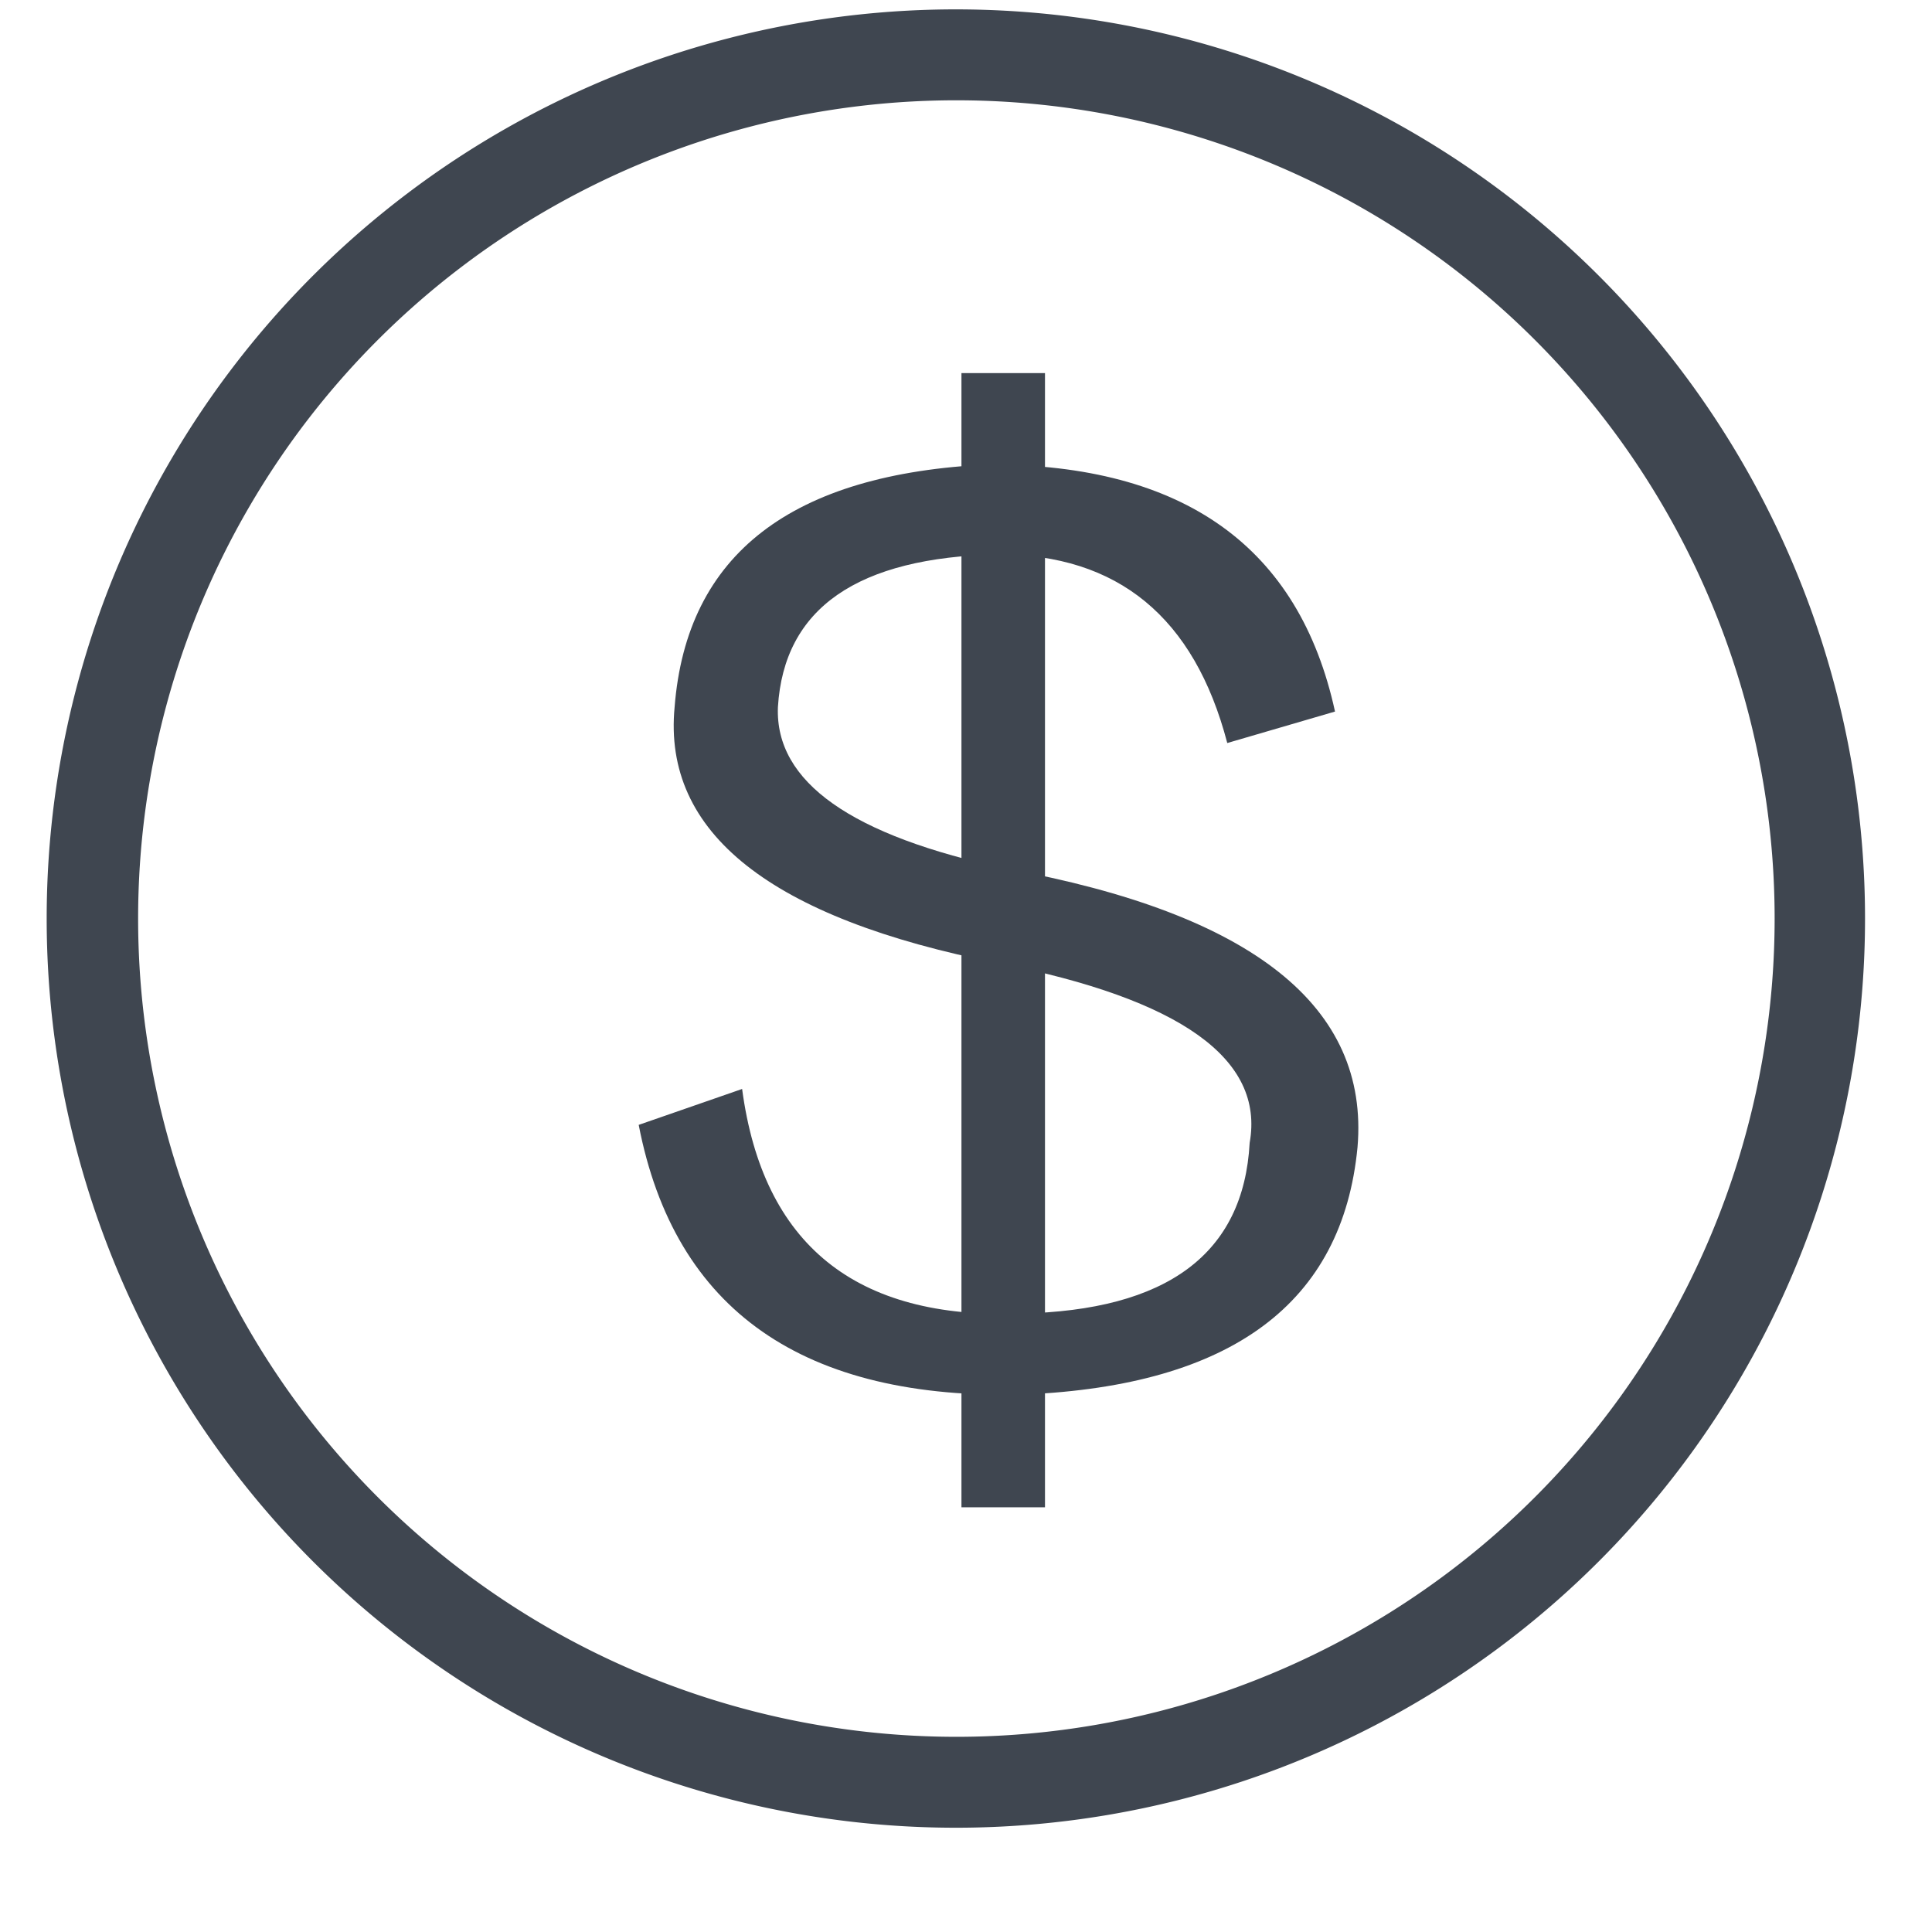 <?xml version="1.0" standalone="no"?><!DOCTYPE svg PUBLIC "-//W3C//DTD SVG 1.1//EN" "http://www.w3.org/Graphics/SVG/1.1/DTD/svg11.dtd"><svg t="1600487327894" class="icon" viewBox="0 0 1024 1024" version="1.1" xmlns="http://www.w3.org/2000/svg" p-id="4664" xmlns:xlink="http://www.w3.org/1999/xlink" width="200" height="200"><defs><style type="text/css"></style></defs><path d="M512 5a481.882 481.882 0 1 0 0 963.704A481.882 481.882 0 0 0 512 5z m0 915.516A433.694 433.694 0 1 1 512 53.188a433.694 433.694 0 0 1 0 867.328z" fill="#3F4650" p-id="4665"></path><path d="M338.522 596.209l54.814-19.034c11.023 82.522 60.235 122.278 147.576 119.025 77.764-1.566 118.242-31.684 121.434-90.473 7.951-44.393-36.503-76.198-133.301-95.232C408.335 486.701 351.172 441.404 357.557 374.784c6.325-81.016 61.922-123.844 166.731-128.602 103.123 0 164.262 43.671 183.296 130.952l-57.103 16.685c-17.468-66.68-58.007-99.991-121.434-99.991-74.692 1.566-113.544 28.552-116.736 80.956-1.566 39.695 38.912 68.247 121.495 85.715 130.108 23.793 192.03 73.005 185.705 147.576-7.951 82.583-66.68 126.253-176.188 131.012-117.459 3.192-185.766-44.454-204.8-142.878z" fill="#3F4650" p-id="4666"></path><path d="M509.651 197.752h44.213v601.148H509.591v-601.148z" fill="#3F4650" p-id="4667"></path></svg>